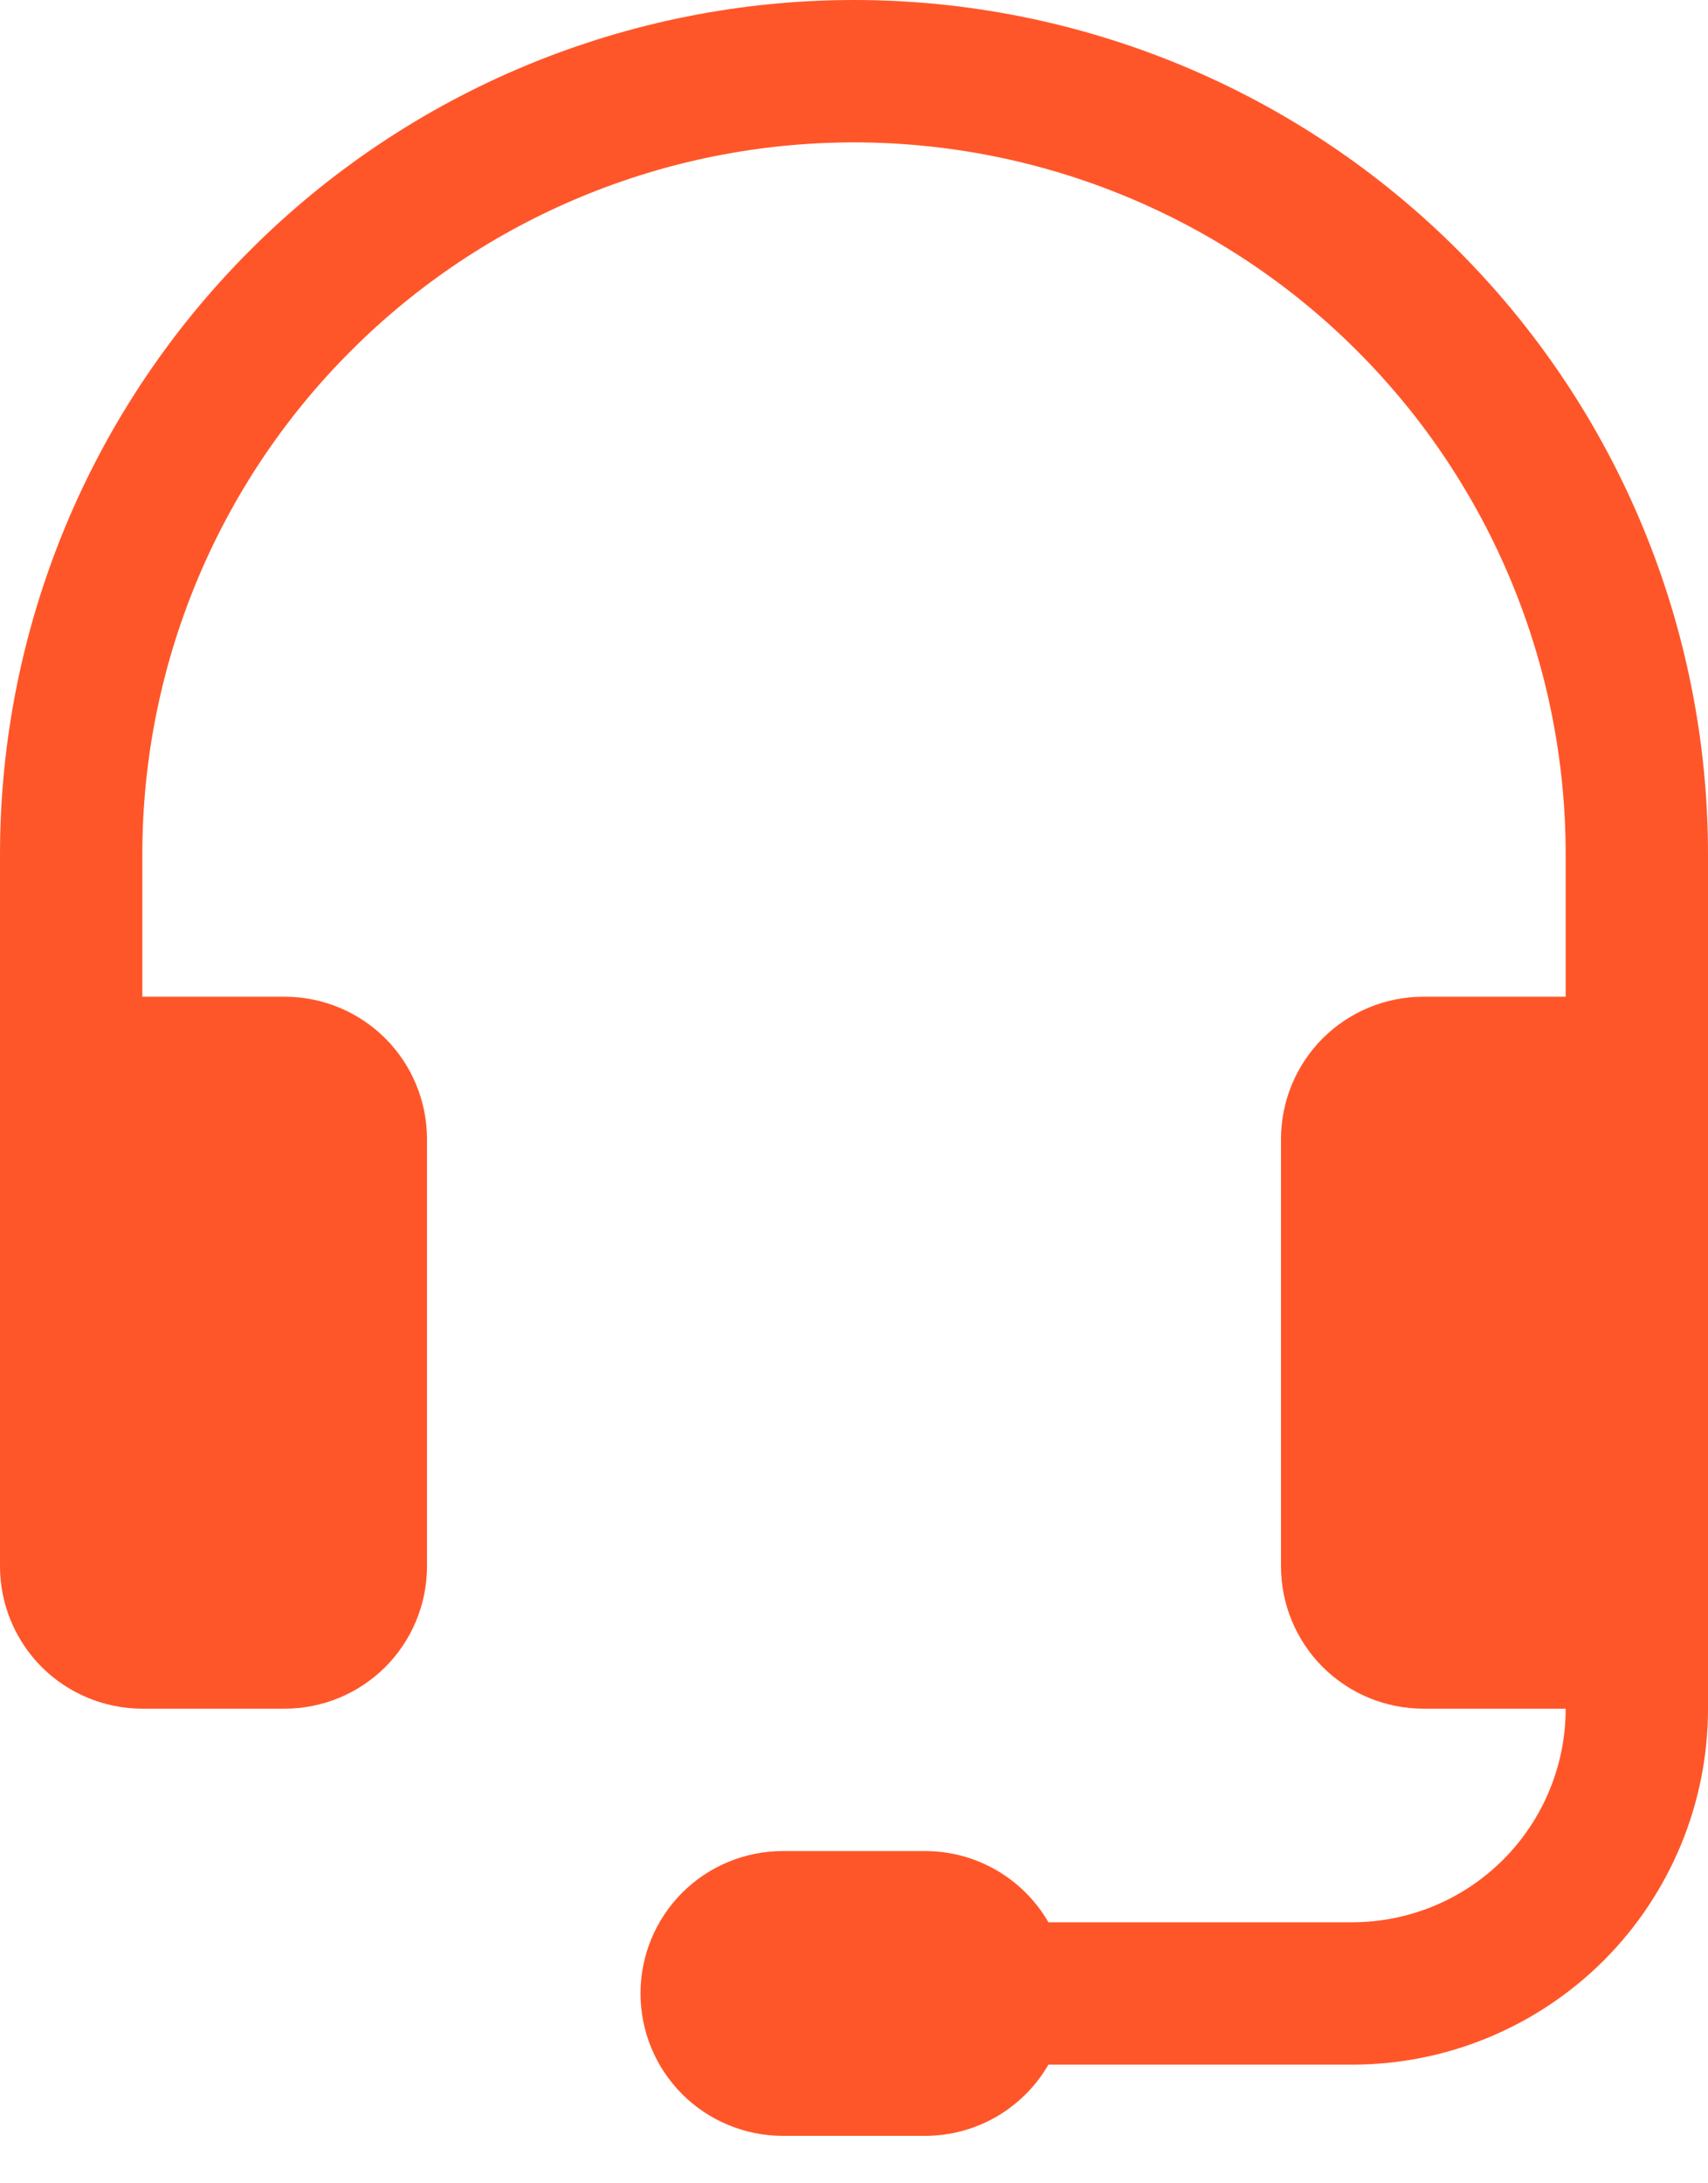 <svg width="18" height="23" viewBox="0 0 18 23" fill="none" xmlns="http://www.w3.org/2000/svg">
<path d="M9 1.5C7.011 1.5 5.103 2.29 3.697 3.697C2.29 5.103 1.5 7.011 1.5 9V10.5H3C3.398 10.5 3.779 10.658 4.061 10.939C4.342 11.221 4.5 11.602 4.5 12V16.5C4.5 16.898 4.342 17.279 4.061 17.561C3.779 17.842 3.398 18 3 18H1.5C1.102 18 0.721 17.842 0.439 17.561C0.158 17.279 0 16.898 0 16.5V9C-1.76116e-08 7.818 0.233 6.648 0.685 5.556C1.137 4.464 1.8 3.472 2.636 2.636C3.472 1.8 4.464 1.137 5.556 0.685C6.648 0.233 7.818 0 9 0C10.182 0 11.352 0.233 12.444 0.685C13.536 1.137 14.528 1.8 15.364 2.636C16.2 3.472 16.863 4.464 17.315 5.556C17.767 6.648 18 7.818 18 9V18C18 18.995 17.605 19.948 16.902 20.652C16.198 21.355 15.245 21.75 14.25 21.75H11.049C10.917 21.978 10.728 22.167 10.5 22.299C10.272 22.431 10.013 22.5 9.75 22.5H8.25C7.852 22.5 7.471 22.342 7.189 22.061C6.908 21.779 6.75 21.398 6.75 21C6.75 20.602 6.908 20.221 7.189 19.939C7.471 19.658 7.852 19.5 8.25 19.5H9.75C10.013 19.5 10.272 19.569 10.5 19.701C10.728 19.833 10.917 20.022 11.049 20.25H14.25C14.847 20.25 15.419 20.013 15.841 19.591C16.263 19.169 16.5 18.597 16.5 18H15C14.602 18 14.221 17.842 13.939 17.561C13.658 17.279 13.5 16.898 13.5 16.5V12C13.5 11.602 13.658 11.221 13.939 10.939C14.221 10.658 14.602 10.5 15 10.5H16.5V9C16.5 8.015 16.306 7.04 15.929 6.13C15.552 5.22 15 4.393 14.303 3.697C13.607 3 12.78 2.448 11.87 2.071C10.96 1.694 9.985 1.5 9 1.5V1.5Z" fill="#FF5629"/>
</svg>
